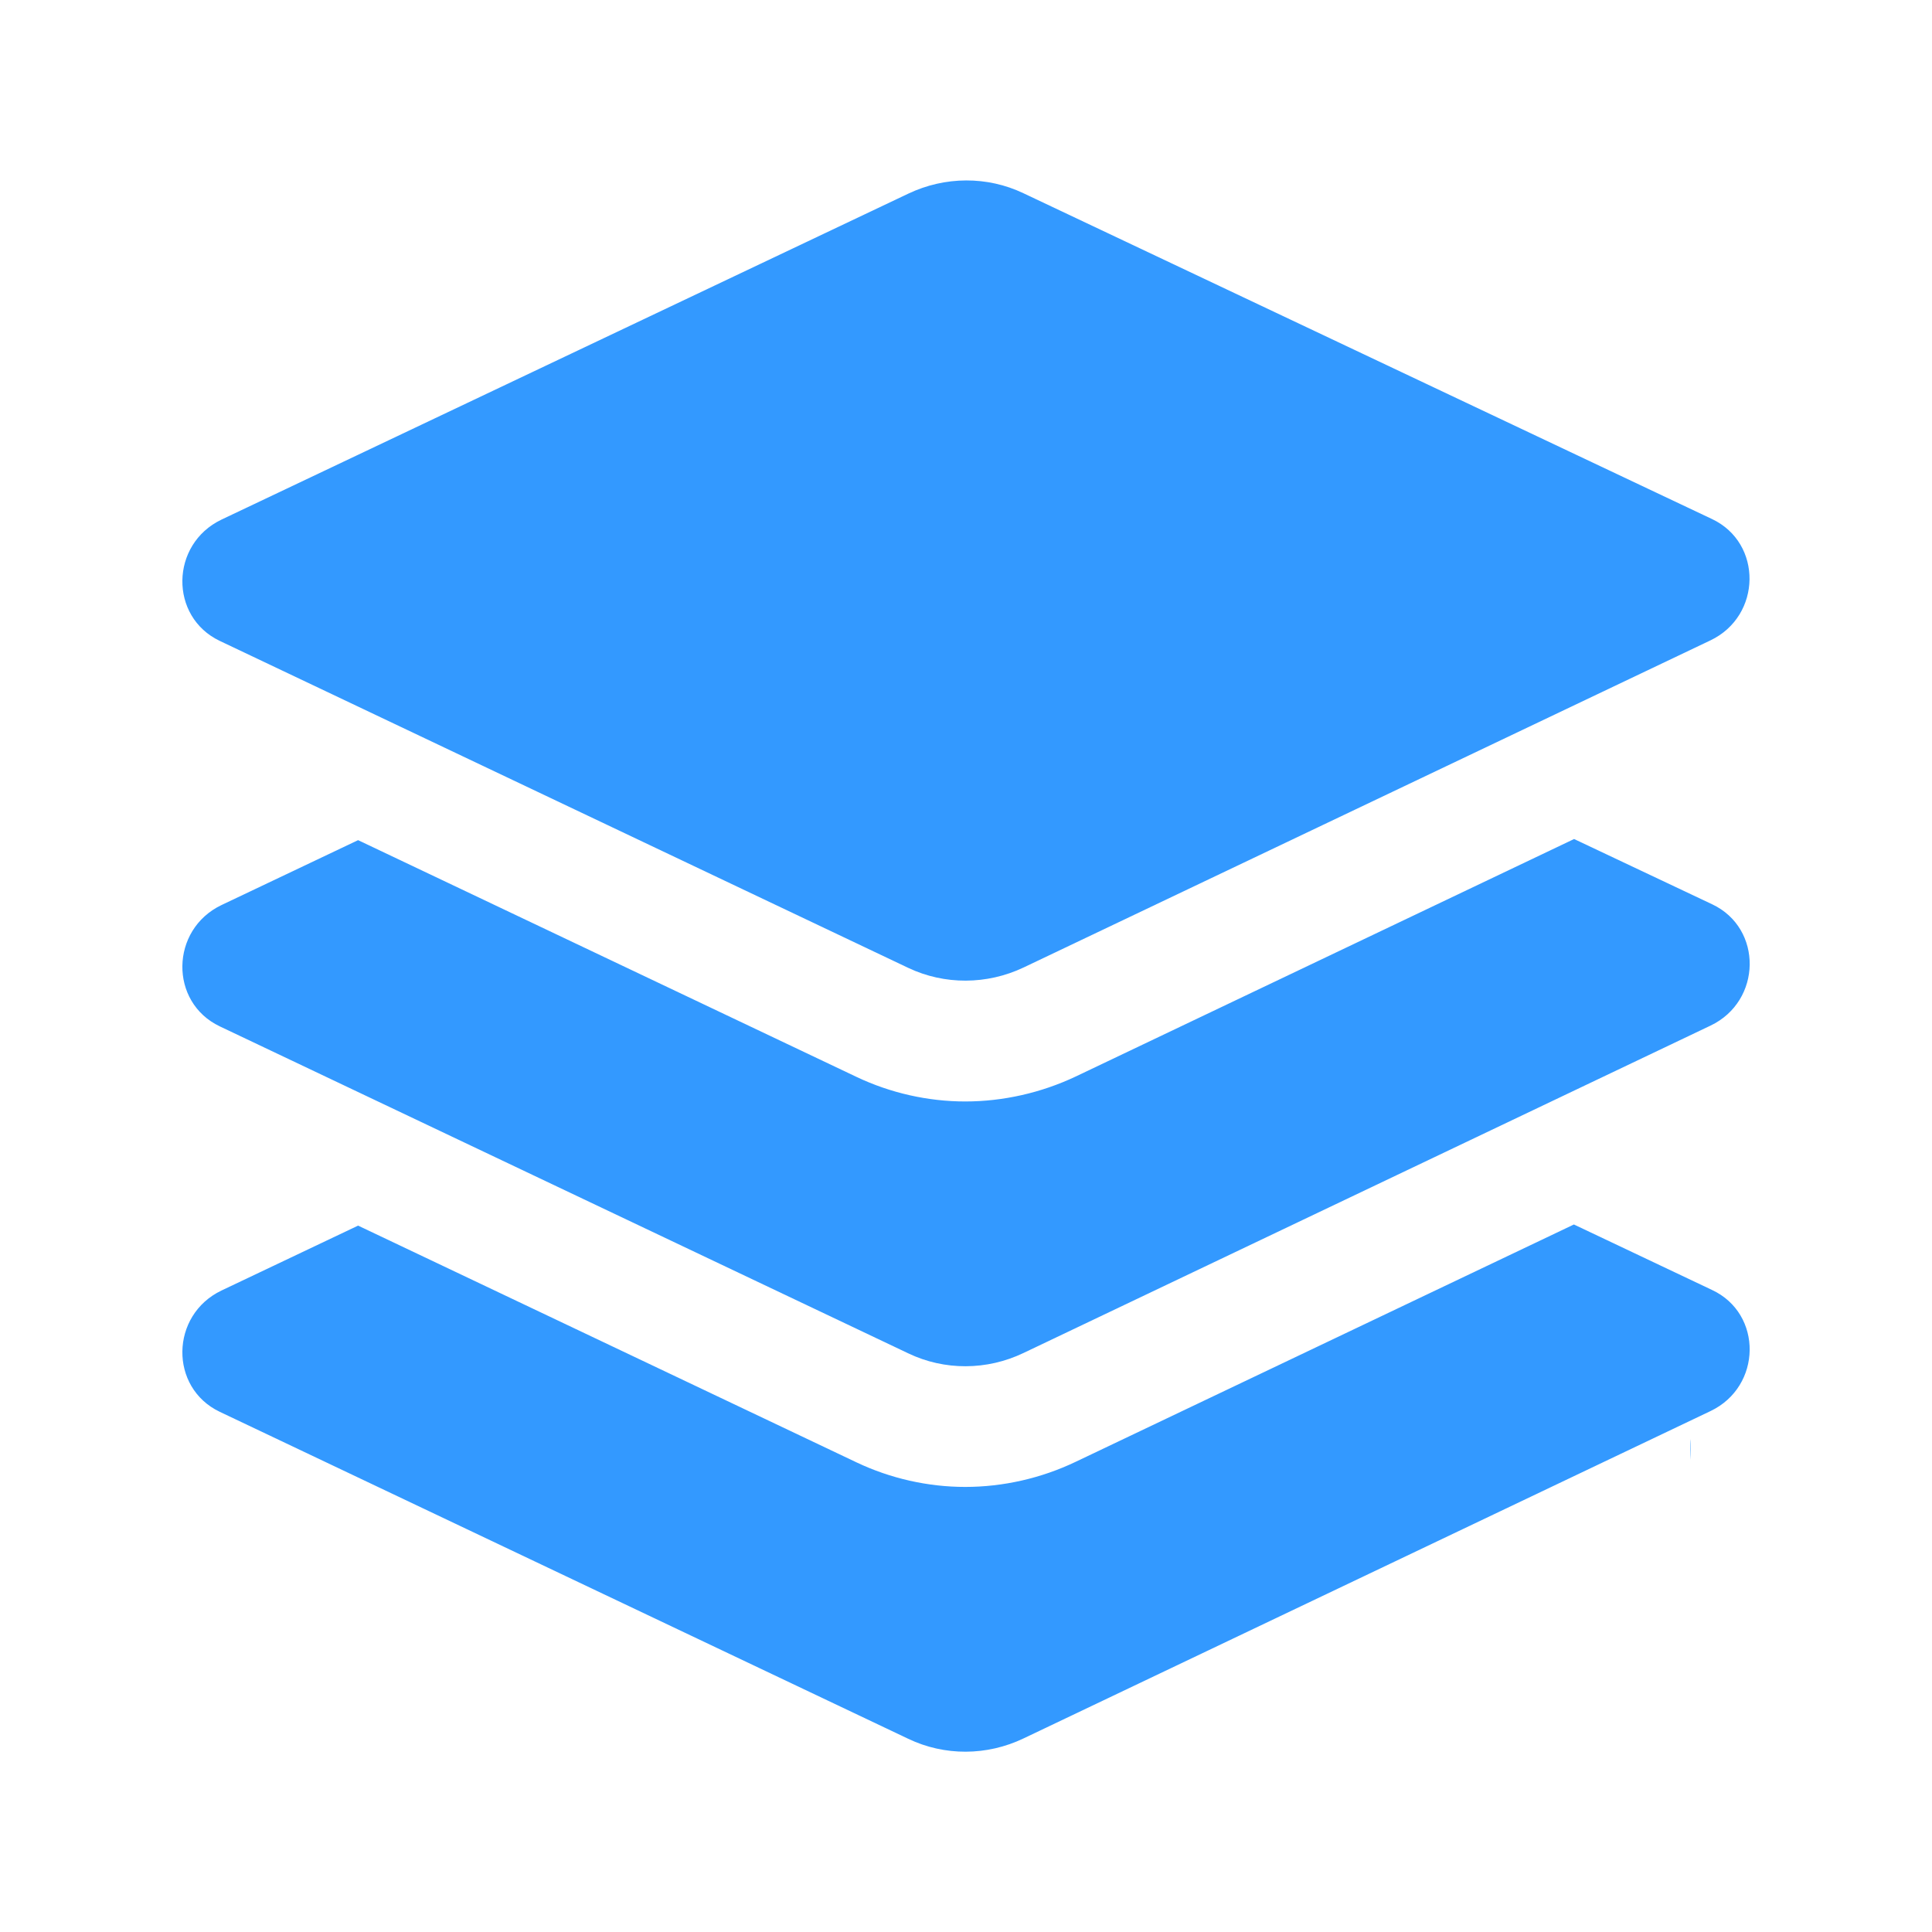 <?xml version="1.0" standalone="no"?><!DOCTYPE svg PUBLIC "-//W3C//DTD SVG 1.1//EN" "http://www.w3.org/Graphics/SVG/1.1/DTD/svg11.dtd"><svg t="1571622743241" class="icon" viewBox="0 0 1024 1024" version="1.1" xmlns="http://www.w3.org/2000/svg" p-id="8753" xmlns:xlink="http://www.w3.org/1999/xlink" width="200" height="200"><defs><style type="text/css"></style></defs><path d="M895.8 762.7v11.1c0.1-1.8 0.2-3.7 0.2-5.6 0-1.8 0-3.7-0.2-5.5z" p-id="8754" fill="#3399ff"></path><path d="M481.4 513L116.5 339.7c-26.9-12.8-26.3-51.3 0.9-64.3l364.1-172.8c19.4-9.2 41.8-9.3 60.9-0.2l365 172.7c26.9 12.7 26.4 51.3-0.8 64.3L542.5 512.8c-19.4 9.2-41.9 9.3-61.1 0.2z" p-id="8755" fill="#3399ff"></path><path d="M906.6 543.6L542.5 717.1c-19.4 9.3-41.9 9.4-61.1 0.2L116.5 544c-26.9-12.8-26.3-51.3 0.9-64.3l72.4-34.4L454 570.8c17.9 8.5 37.8 13 57.6 13 20.1 0 40.3-4.6 58.5-13.2l264.2-125.9 73.2 34.6c26.9 12.7 26.4 51.3-0.9 64.3z" p-id="8756" fill="#3399ff"></path><path d="M906.6 747.9L542.5 921.4c-19.4 9.3-41.9 9.4-61.1 0.2L116.5 748.3c-26.9-12.8-26.3-51.3 0.9-64.3l72.4-34.4L454 775.1c17.9 8.5 37.8 13 57.6 13 20.1 0 40.3-4.6 58.5-13.3L834.2 649l73.2 34.7c27 12.6 26.5 51.2-0.8 64.2z" p-id="8757" fill="#3399ff"></path></svg>